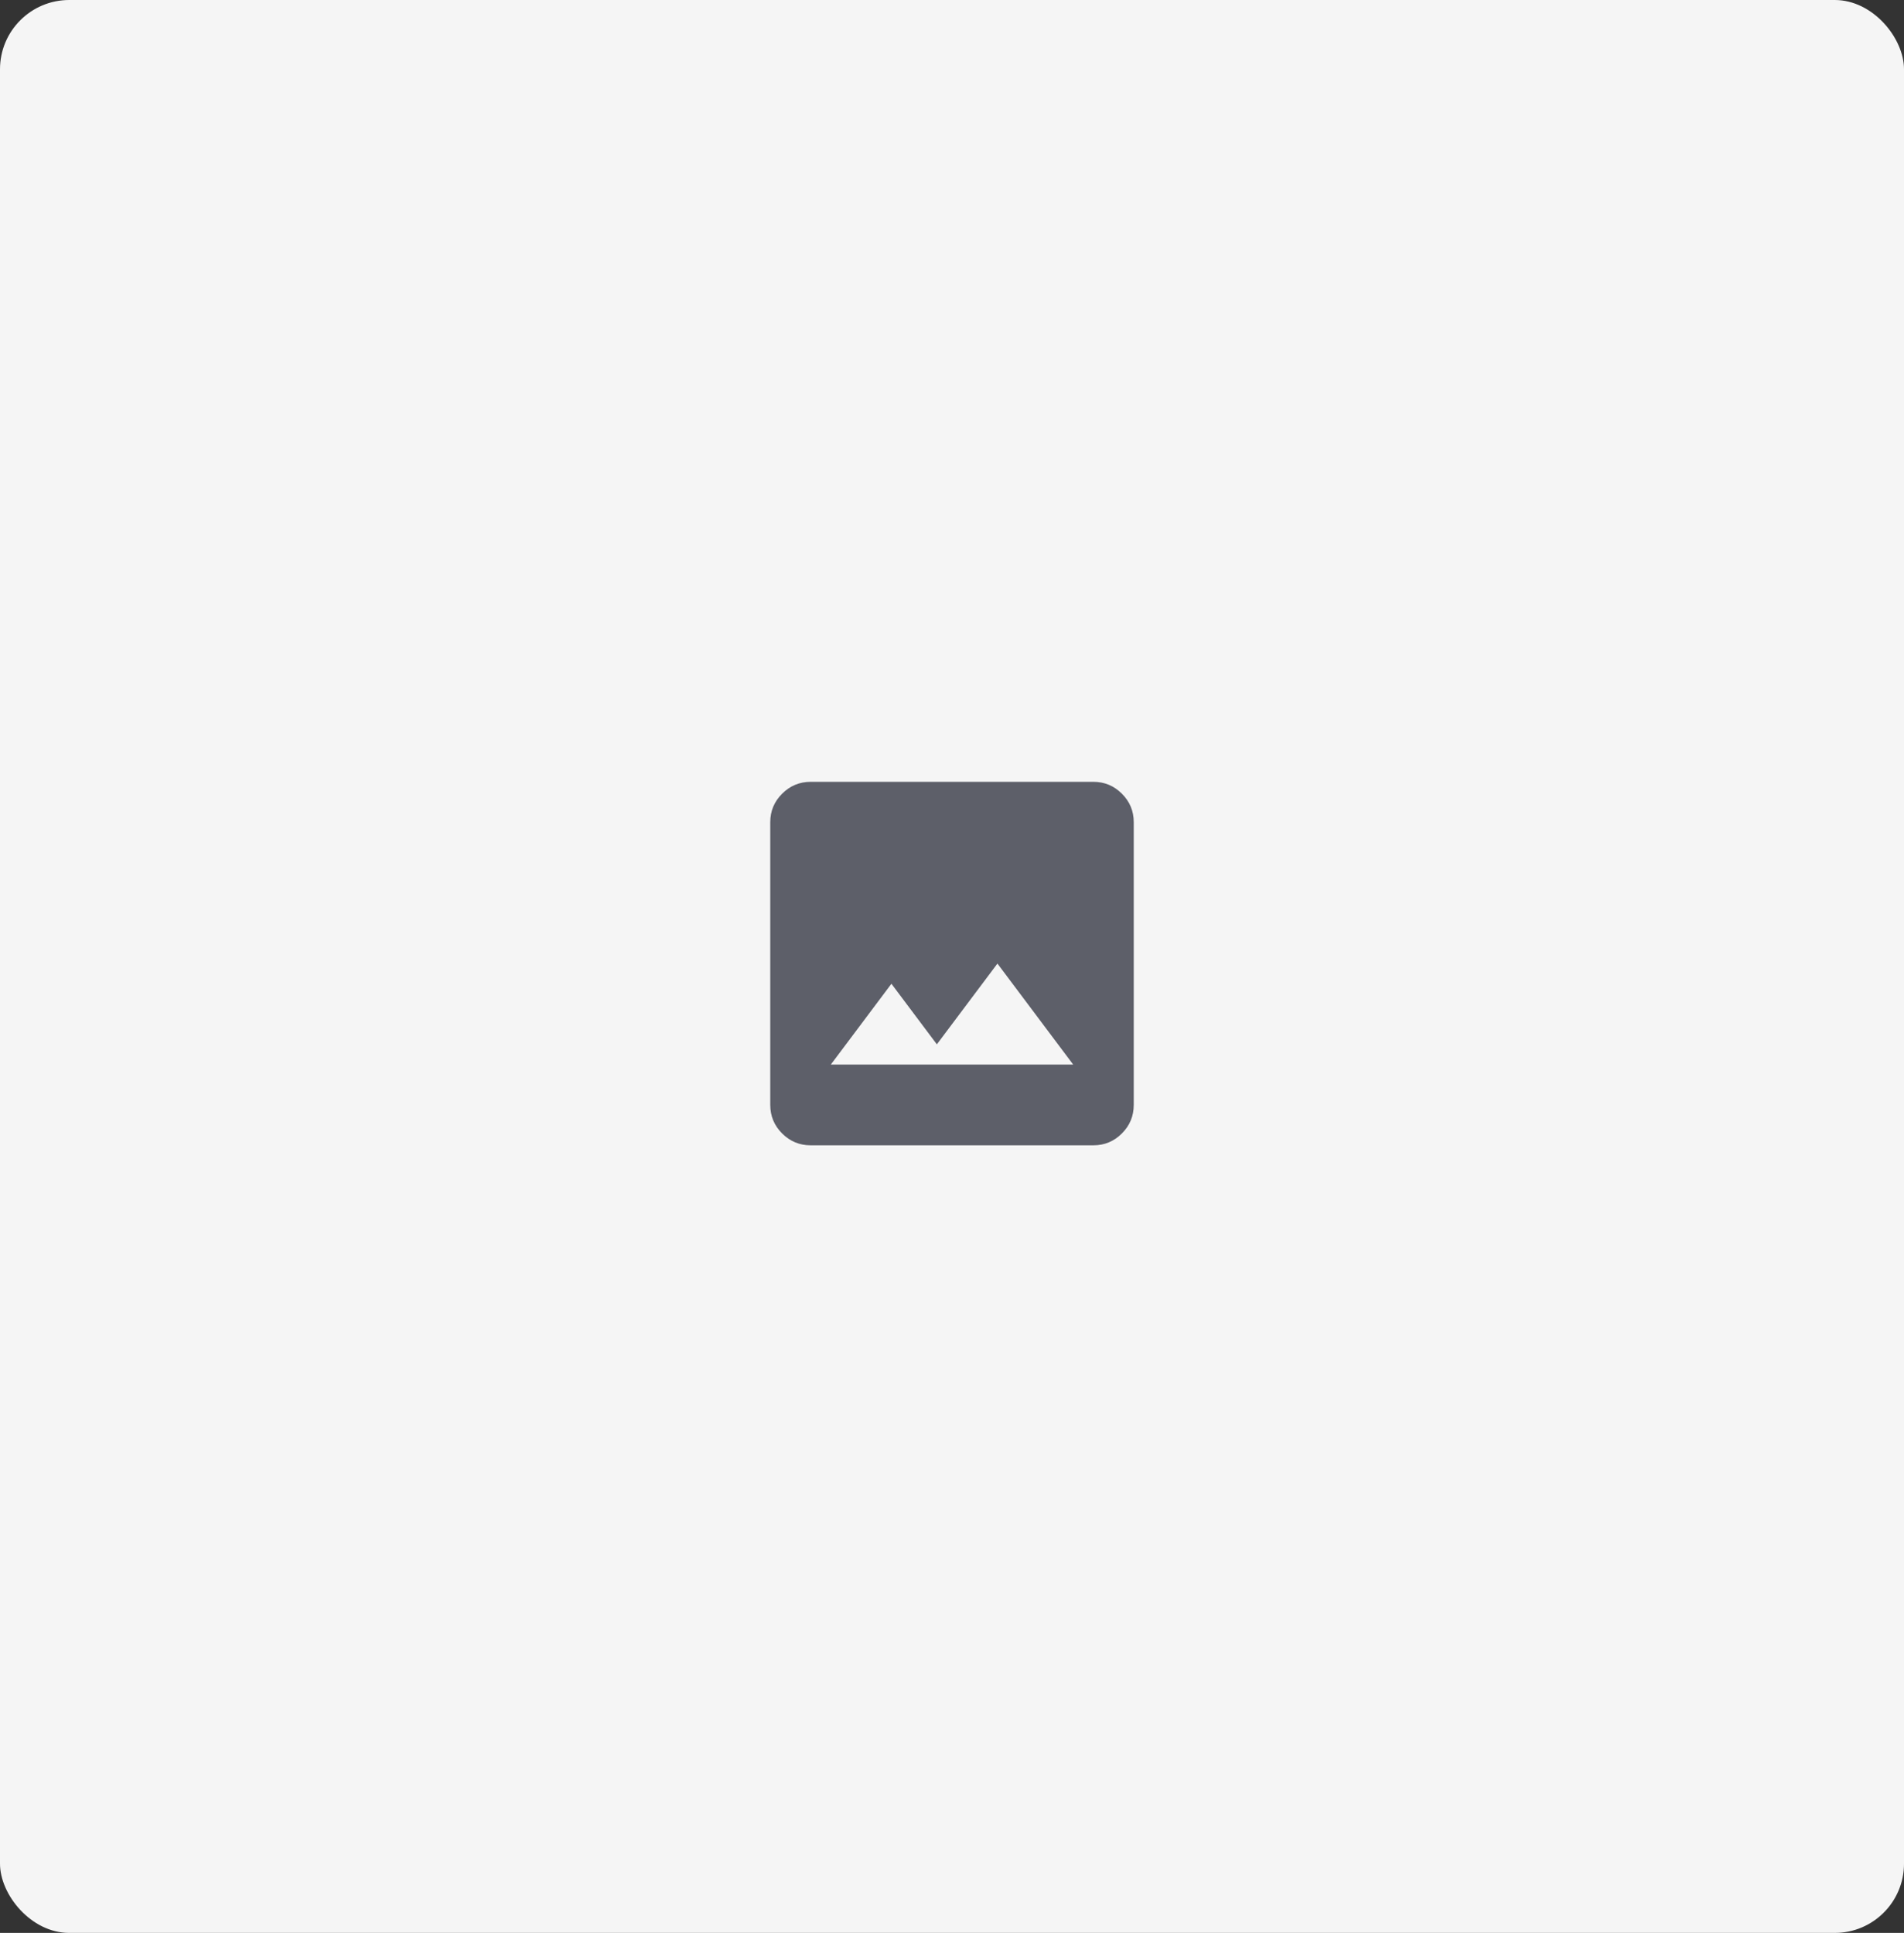<svg width="330" height="335" viewBox="0 0 330 335" fill="none" xmlns="http://www.w3.org/2000/svg">
<rect x="0" y="0" width="330" height="335" fill="#333333" stroke="none"/>
<rect width="330" height="335" rx="12" fill="#F5F5F5"/>
<path d="M140.5 198.5C138.575 198.5 136.928 197.815 135.558 196.445C134.188 195.076 133.502 193.427 133.5 191.5V142.5C133.5 140.575 134.186 138.928 135.558 137.558C136.93 136.188 138.577 135.502 140.5 135.5H189.5C191.425 135.5 193.074 136.186 194.445 137.558C195.818 138.93 196.502 140.577 196.5 142.5V191.5C196.5 193.425 195.815 195.074 194.445 196.445C193.076 197.818 191.427 198.502 189.5 198.5H140.5ZM144 184.5H186L172.875 167L162.375 181L154.5 170.5L144 184.5Z" fill="#5D5F69"/>
</svg>
